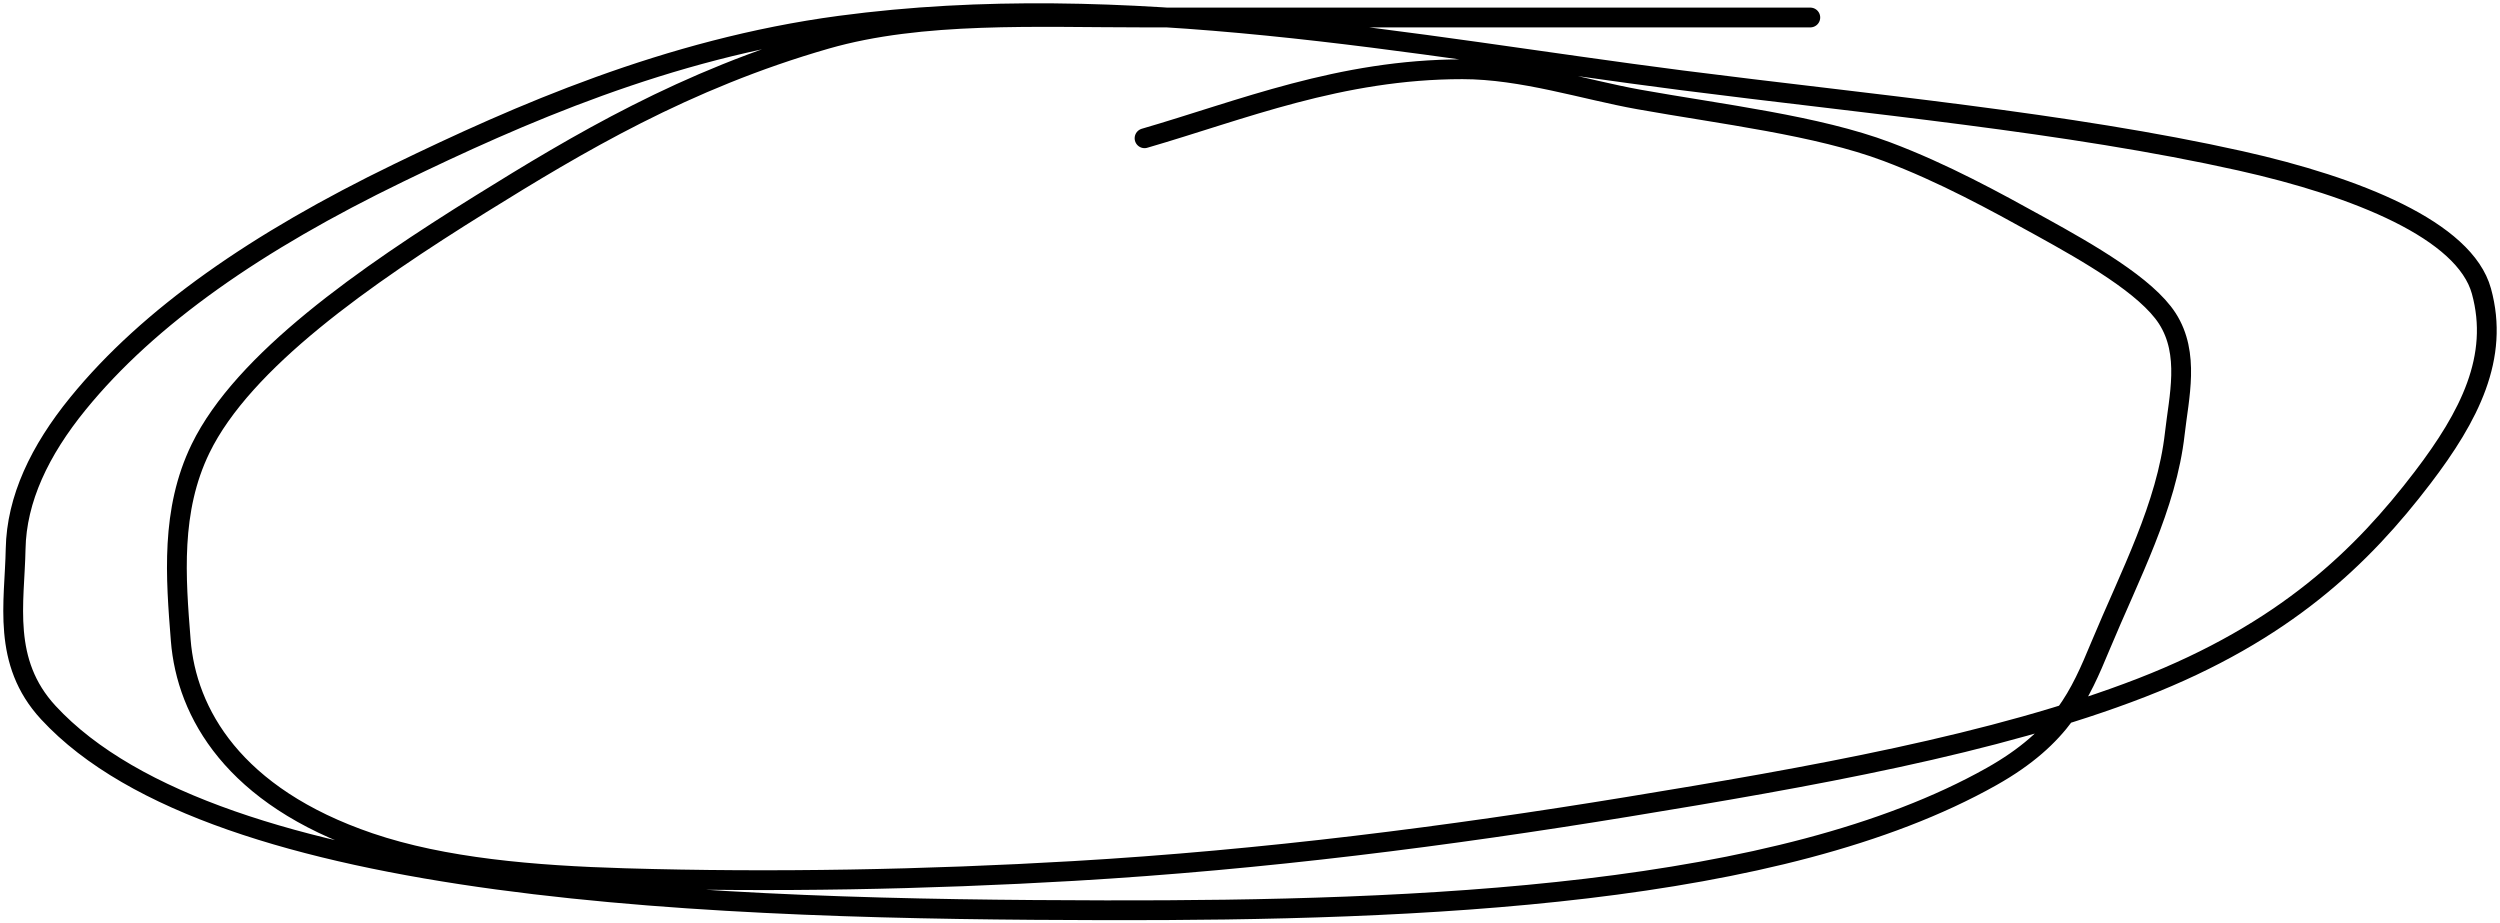 <svg width="379" height="140" viewBox="0 0 379 140" fill="none" xmlns="http://www.w3.org/2000/svg">
<path d="M274.443 2.653C256.321 2.653 238.199 2.653 220.077 2.653C204.583 2.653 189.088 2.653 173.594 2.653C157.081 2.653 139.762 1.749 125.242 5.922C103.841 12.071 87.55 21.813 72.908 30.913C55.373 41.81 36.88 54.691 30.406 68C25.84 77.389 26.644 87.514 27.4 97.06C28.27 108.055 35.387 120.735 56.005 127.754C67.229 131.575 80.923 132.724 94.686 133.13C117.177 133.794 140.464 133.344 162.786 132.04C191.625 130.356 219.56 126.769 246.813 122.305C273.977 117.856 302.553 112.843 324.664 104.252C346.428 95.796 358.141 84.361 367.246 72.432C374.398 63.063 378.94 54.151 376.185 44.135C373.653 34.924 357.353 28.339 339.617 24.375C313.559 18.551 282.863 15.753 254.939 12.17C214.28 6.951 170.572 -1.888 127.355 3.888C101.171 7.387 78.382 17.51 60.393 26.227C39.016 36.586 22.589 47.942 11.797 61.208C6.021 68.307 2.51 75.659 2.37 83.22C2.22 91.362 0.225 100.344 7.327 108.03C32.928 135.734 109.909 137.888 167.662 137.997C215.331 138.088 269.704 135.857 301.91 117.728C312.615 111.703 315.344 105.325 318.407 97.968C322.898 87.177 328.471 76.724 329.702 65.712C330.315 60.232 332.018 53.638 328.565 48.276C325.397 43.357 316.551 38.316 309.468 34.4C302.431 30.51 294.65 26.226 286.064 22.994C275.482 19.011 261.02 17.325 248.438 15.075C240.217 13.605 230.804 10.499 221.702 10.499C203.19 10.499 188.202 16.692 173.513 20.96" stroke="black" stroke-width="3" stroke-linecap="round"/>
</svg>
